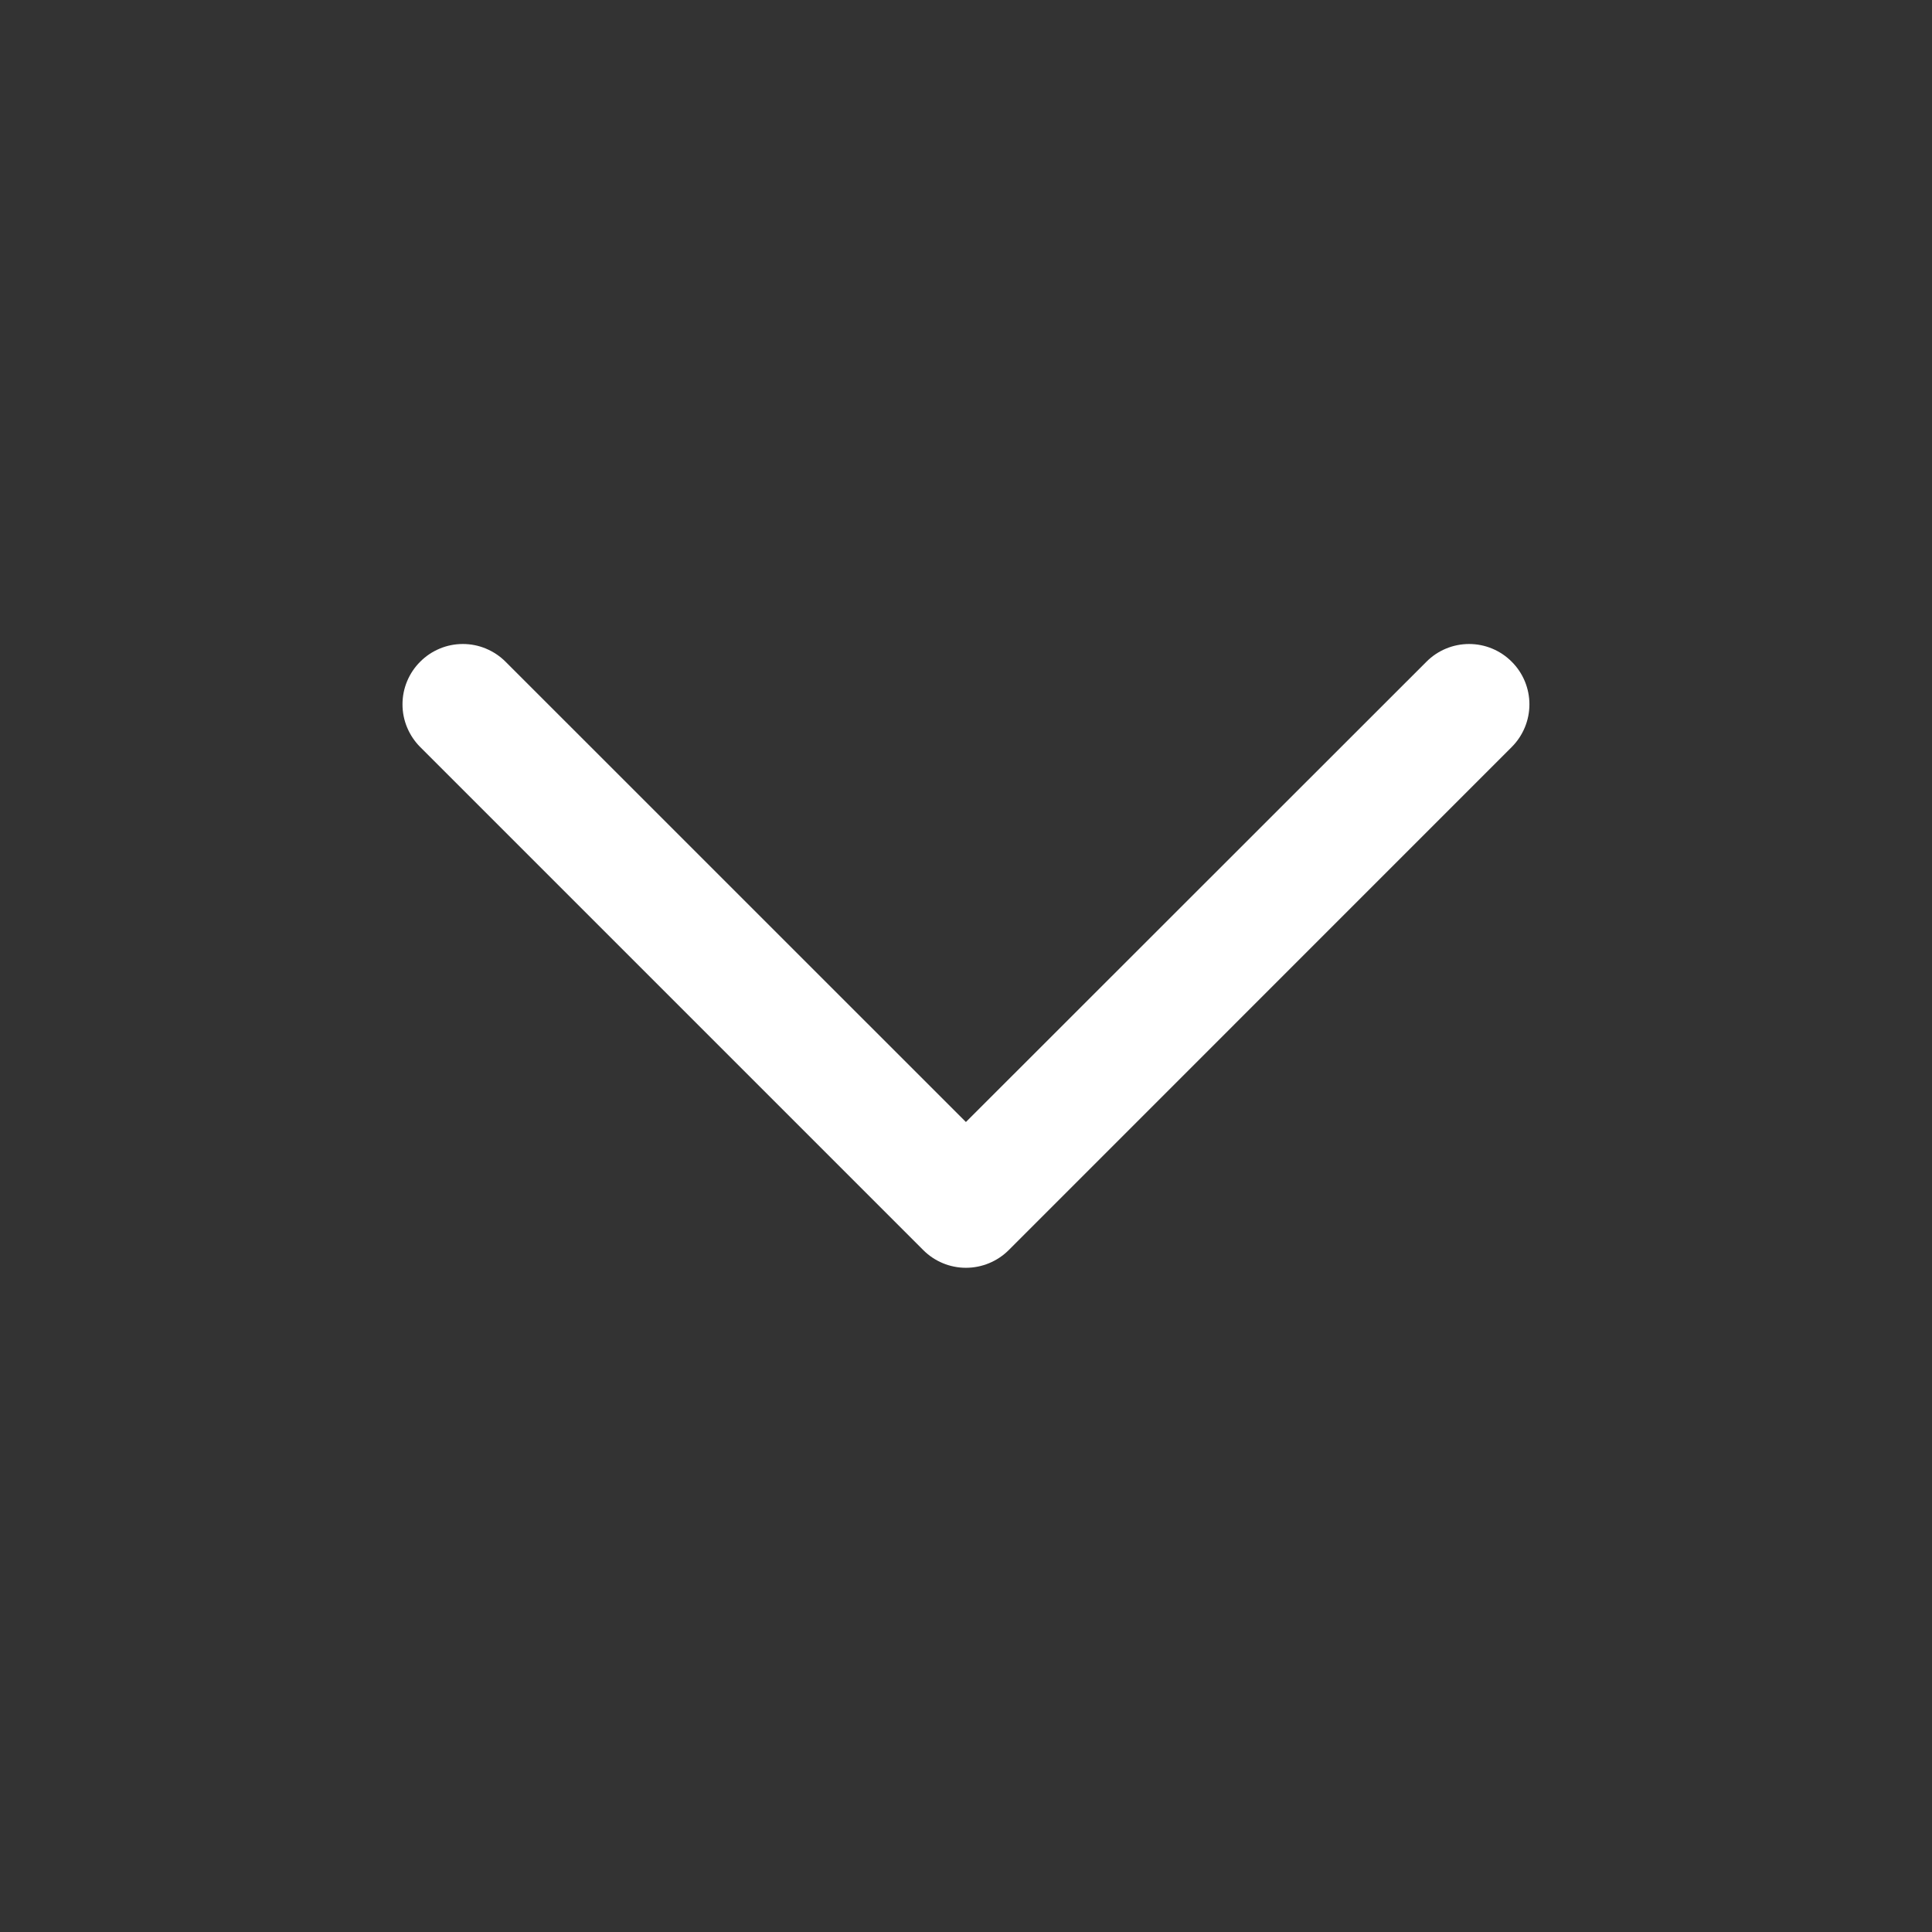 <svg width="24" height="24" viewBox="0 0 24 24" fill="none" xmlns="http://www.w3.org/2000/svg">
<rect x="0" y="0" width="24" height="24" fill="#333333" stroke="none"/>
<path d="M18.779 8.22C18.639 8.079 18.448 8 18.25 8C18.051 8 17.86 8.079 17.72 8.22L11.999 13.938L6.28 8.22C6.21 8.15 6.127 8.095 6.036 8.057C5.945 8.019 5.848 8 5.75 8C5.651 8 5.554 8.019 5.463 8.057C5.372 8.095 5.289 8.15 5.22 8.22C5.15 8.289 5.095 8.372 5.057 8.463C5.019 8.554 5 8.651 5 8.75C5 8.848 5.019 8.945 5.057 9.036C5.095 9.127 5.15 9.21 5.22 9.28L11.47 15.53C11.61 15.67 11.801 15.749 11.999 15.749C12.198 15.749 12.389 15.67 12.53 15.53L18.779 9.28C18.92 9.139 18.999 8.948 18.999 8.75C18.999 8.551 18.92 8.36 18.779 8.22Z" fill="white"/>
</svg>
